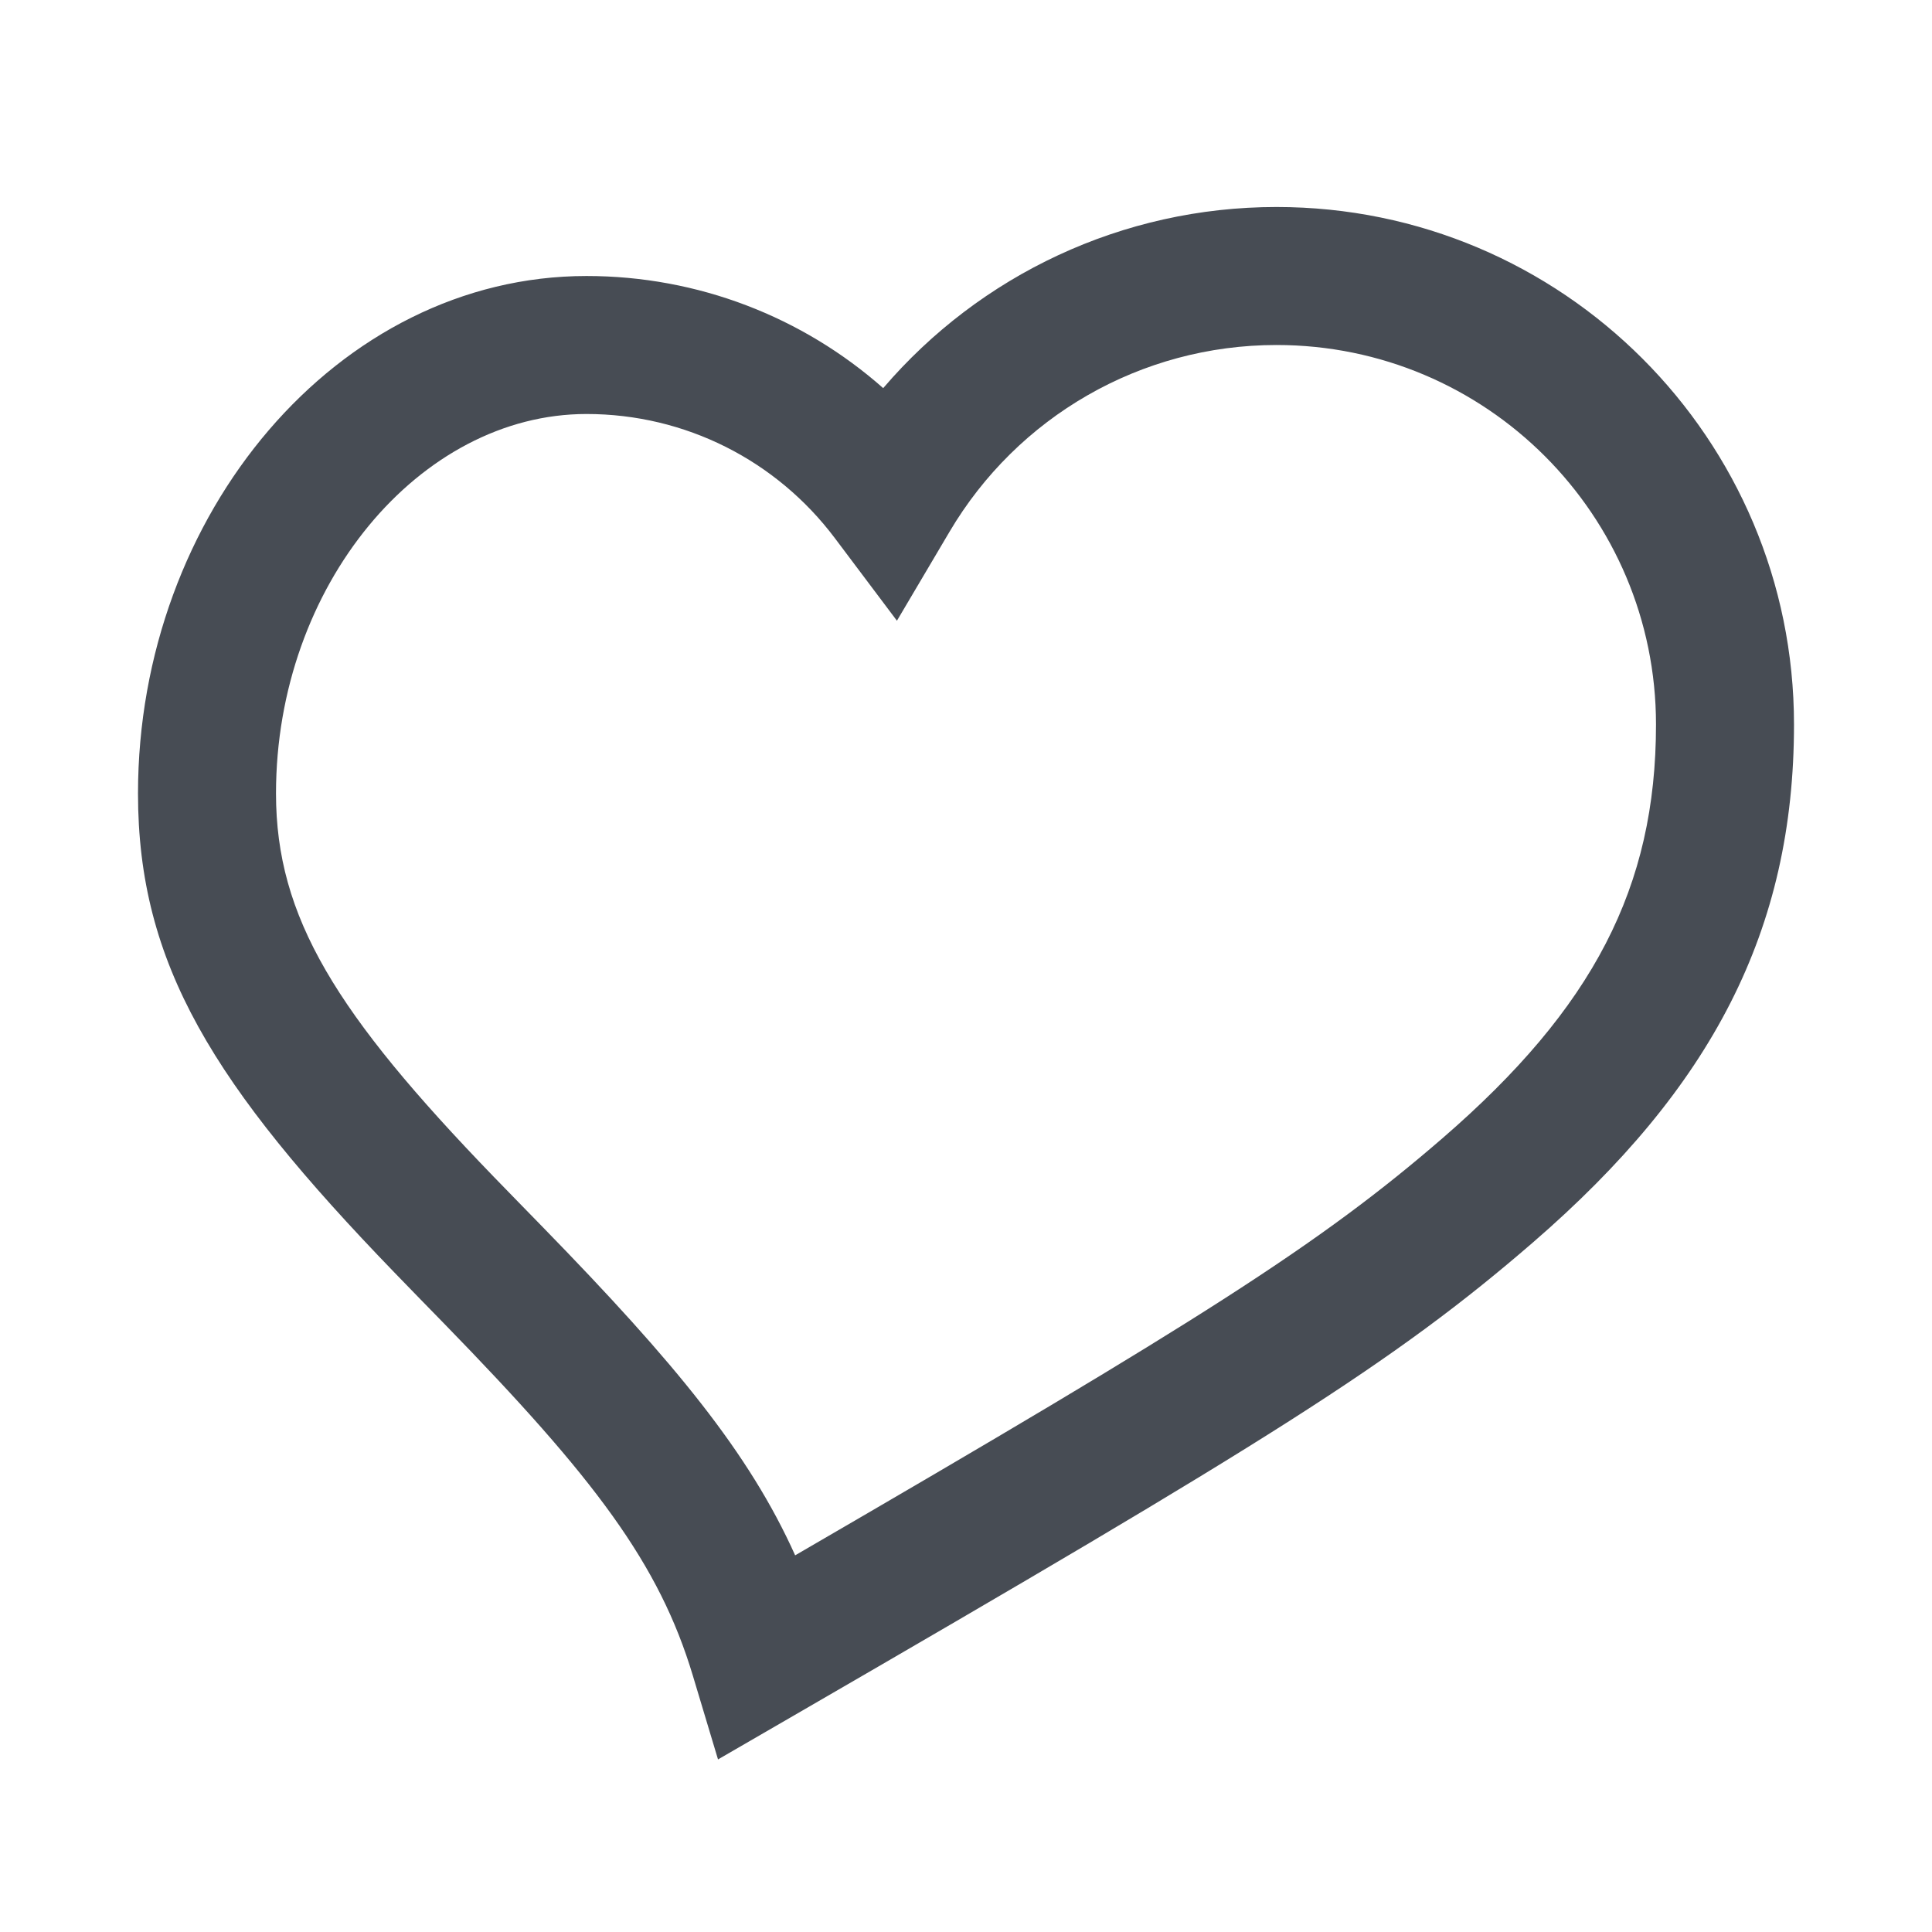 <?xml version="1.0" encoding="UTF-8"?>
<svg width="28px" height="28px" viewBox="0 0 28 28" version="1.1" xmlns="http://www.w3.org/2000/svg" xmlns:xlink="http://www.w3.org/1999/xlink">
    <!-- Generator: Sketch 46.1 (44463) - http://www.bohemiancoding.com/sketch -->
    <title>Images/fm_list_favitem</title>
    <desc>Created with Sketch.</desc>
    <defs></defs>
    <g id="Symbols" stroke="none" stroke-width="1" fill="none" fill-rule="evenodd">
        <g id="Images/fm_list_favitem" fill-rule="nonzero" fill="#474C54">
            <path d="M18.5,3 C22.642,3 26,6.358 26,10.5 C26,13.482 24.811,15.762 22.217,18.006 C20.201,19.75 18.377,20.885 11.501,24.865 L10.406,25.499 L10.042,24.287 C9.555,22.663 8.621,21.425 6.437,19.183 C6.258,18.999 6.258,18.999 6.078,18.815 C5.935,18.668 5.825,18.555 5.719,18.445 C3.094,15.73 2,13.974 2,11.5 C2,7.452 4.893,4 8.5,4 C10.115,4 11.632,4.593 12.8,5.625 C14.202,3.986 16.266,3 18.5,3 Z M20.908,16.494 C23.088,14.608 24,12.86 24,10.5 C24,7.462 21.538,5 18.5,5 C16.531,5 14.744,6.042 13.761,7.707 L12.999,8.996 L12.1,7.8 C11.254,6.674 9.934,6 8.5,6 C6.084,6 4,8.486 4,11.5 C4,13.293 4.871,14.691 7.156,17.055 C7.261,17.163 7.369,17.274 7.51,17.419 C7.689,17.602 7.689,17.602 7.869,17.787 C9.786,19.754 10.859,21.061 11.524,22.541 C17.422,19.117 19.131,18.031 20.908,16.494 Z" id="Combined-Shape"></path>
        </g>
    </g>
</svg>